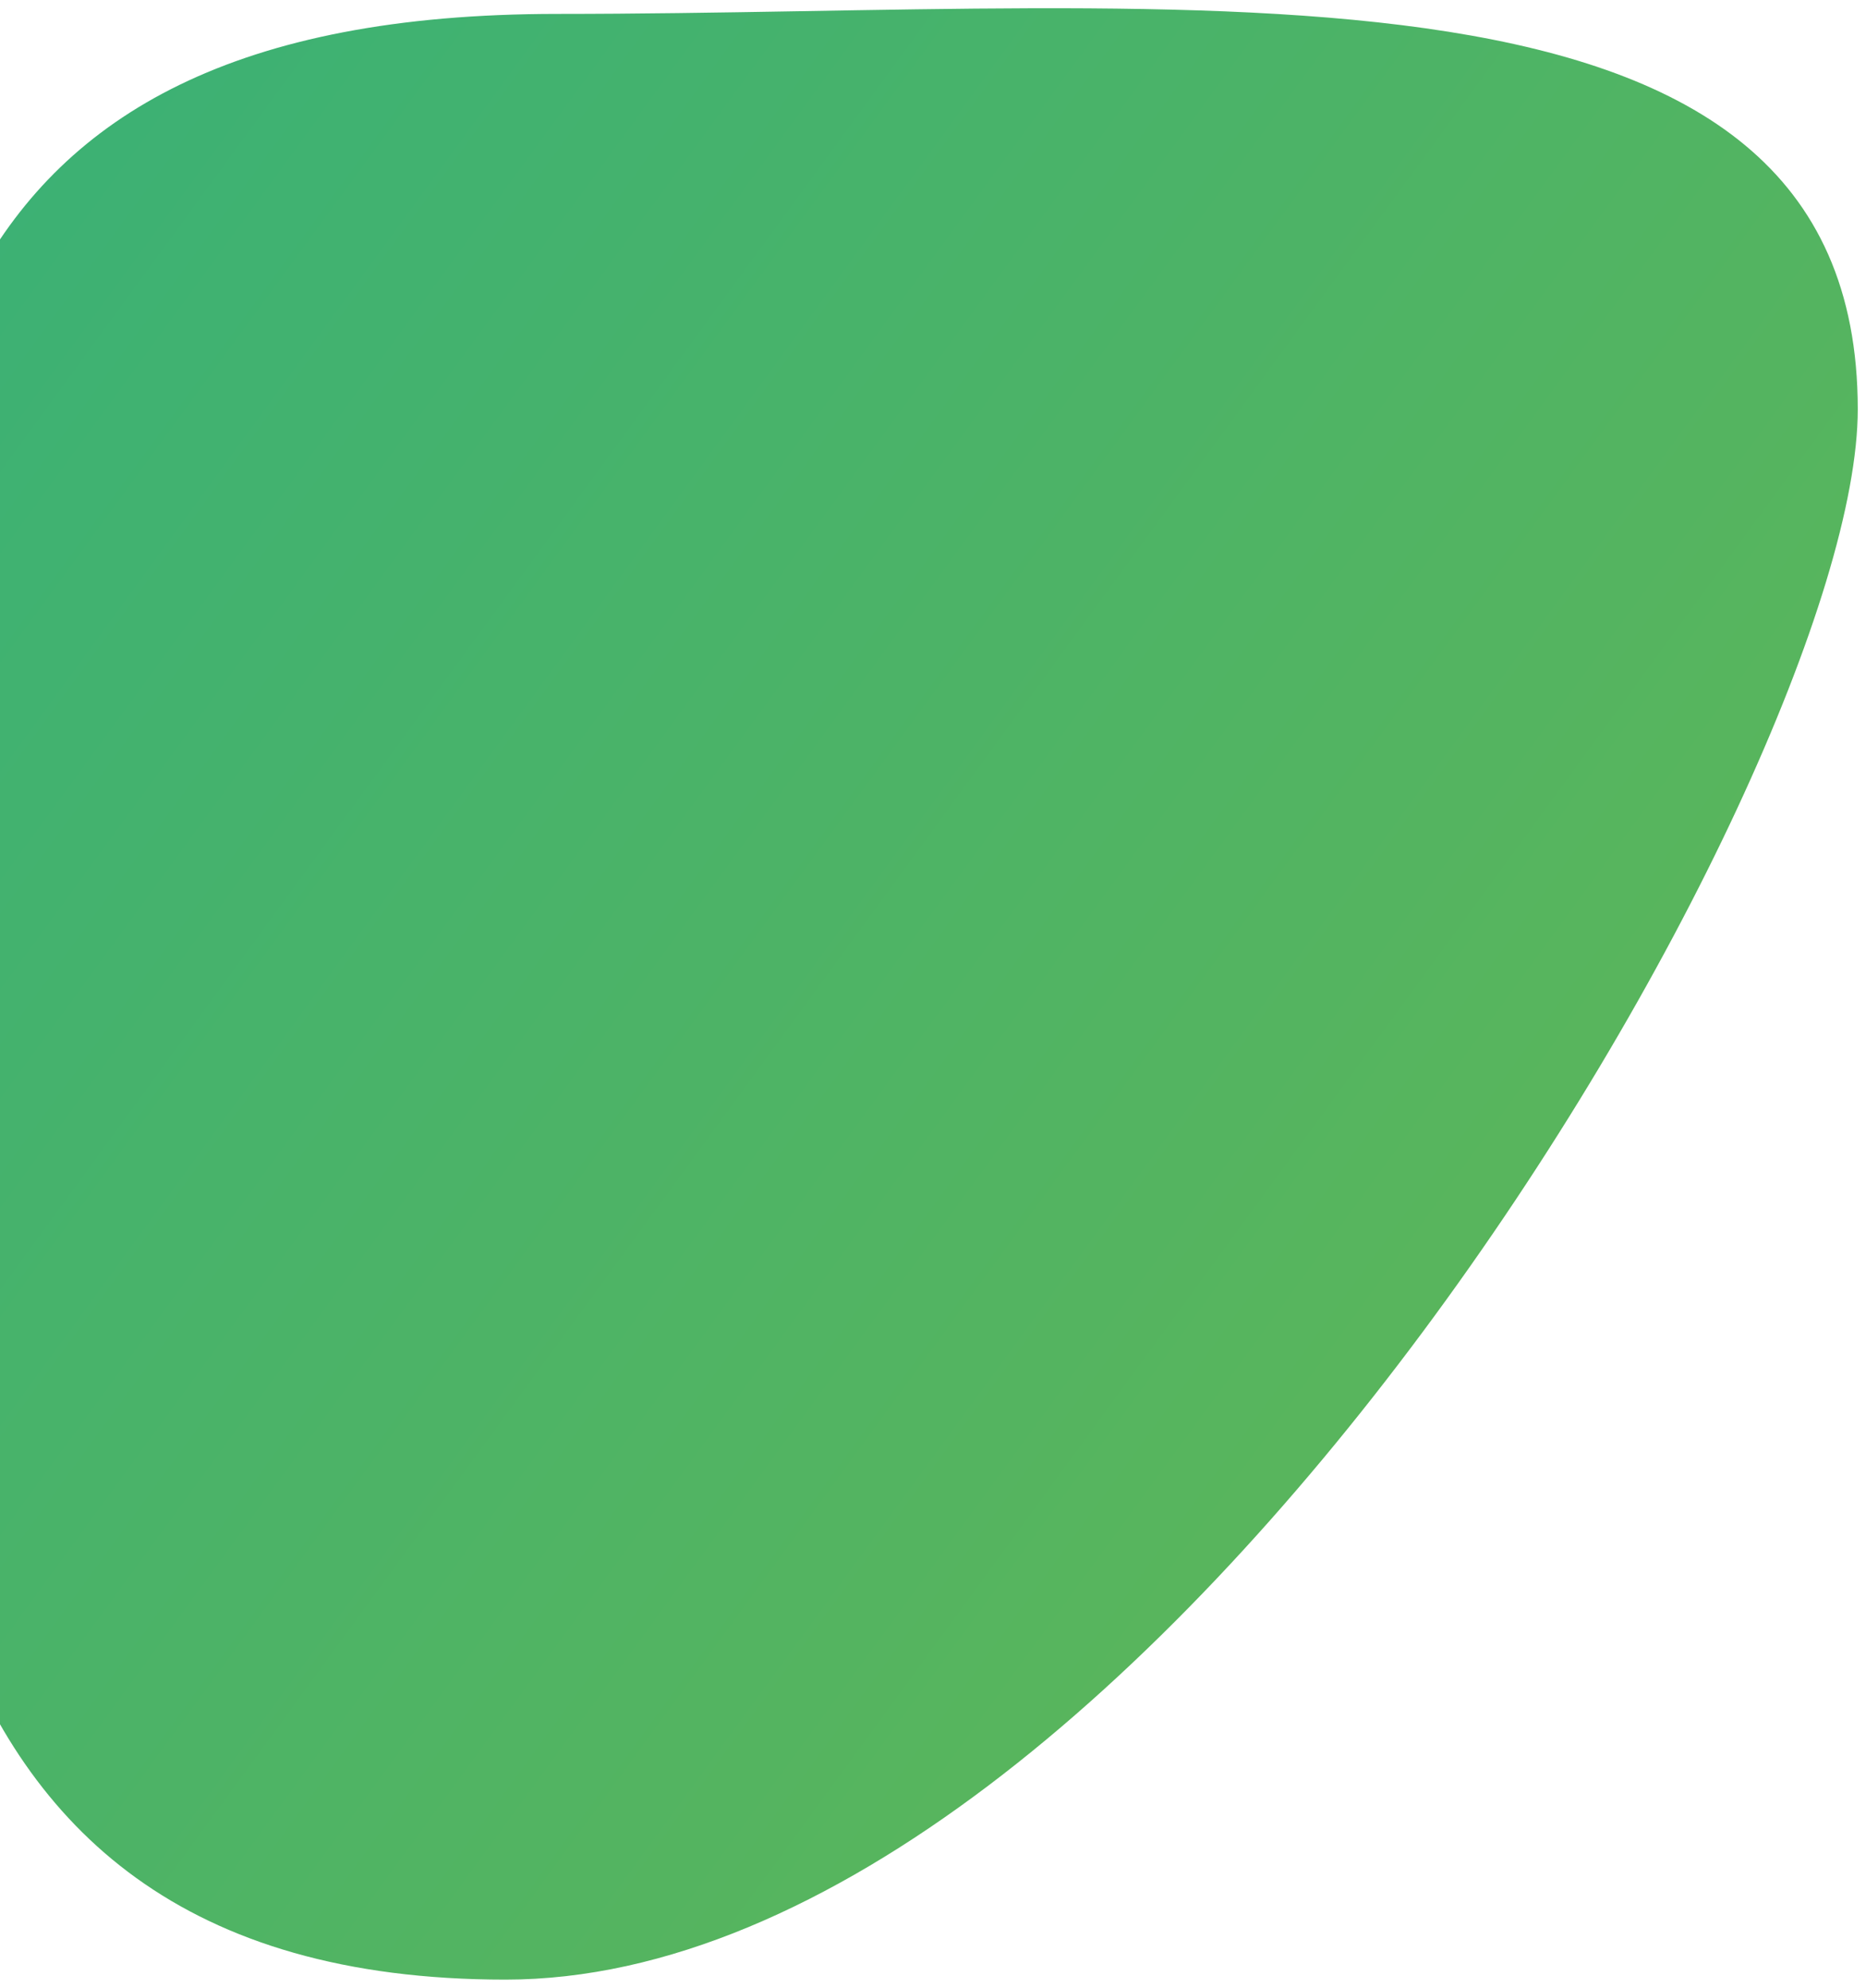 <svg width="906" height="965" viewBox="0 0 906 965" fill="none" xmlns="http://www.w3.org/2000/svg">
<g filter="url(#filter0_d_7_5)">
<path d="M902 194.664C902 372.336 557.842 957 245.419 957C-67.004 957 -57.973 664.804 -57.973 432.047C-57.973 199.291 -41.924 2.757 270.499 2.757C582.922 2.757 902 -38.092 902 194.664Z" fill="url(#paint0_linear_7_5)"/>
</g>
<defs>
<filter id="filter0_d_7_5" x="-62" y="0" width="968" height="965" filterUnits="userSpaceOnUse" color-interpolation-filters="sRGB">
<feFlood flood-opacity="0" result="BackgroundImageFix"/>
<feColorMatrix in="SourceAlpha" type="matrix" values="0 0 0 0 0 0 0 0 0 0 0 0 0 0 0 0 0 0 127 0" result="hardAlpha"/>
<feOffset dy="4"/>
<feGaussianBlur stdDeviation="2"/>
<feComposite in2="hardAlpha" operator="out"/>
<feColorMatrix type="matrix" values="0 0 0 0 0 0 0 0 0 0 0 0 0 0 0 0 0 0 0.25 0"/>
<feBlend mode="normal" in2="BackgroundImageFix" result="effect1_dropShadow_7_5"/>
<feBlend mode="normal" in="SourceGraphic" in2="effect1_dropShadow_7_5" result="shape"/>
</filter>
<linearGradient id="paint0_linear_7_5" x1="690.89" y1="668.631" x2="-65.434" y2="116.304" gradientUnits="userSpaceOnUse">
<stop stop-color="#59B55C"/>
<stop offset="1" stop-color="#3BB175"/>
</linearGradient>
</defs>
</svg>
